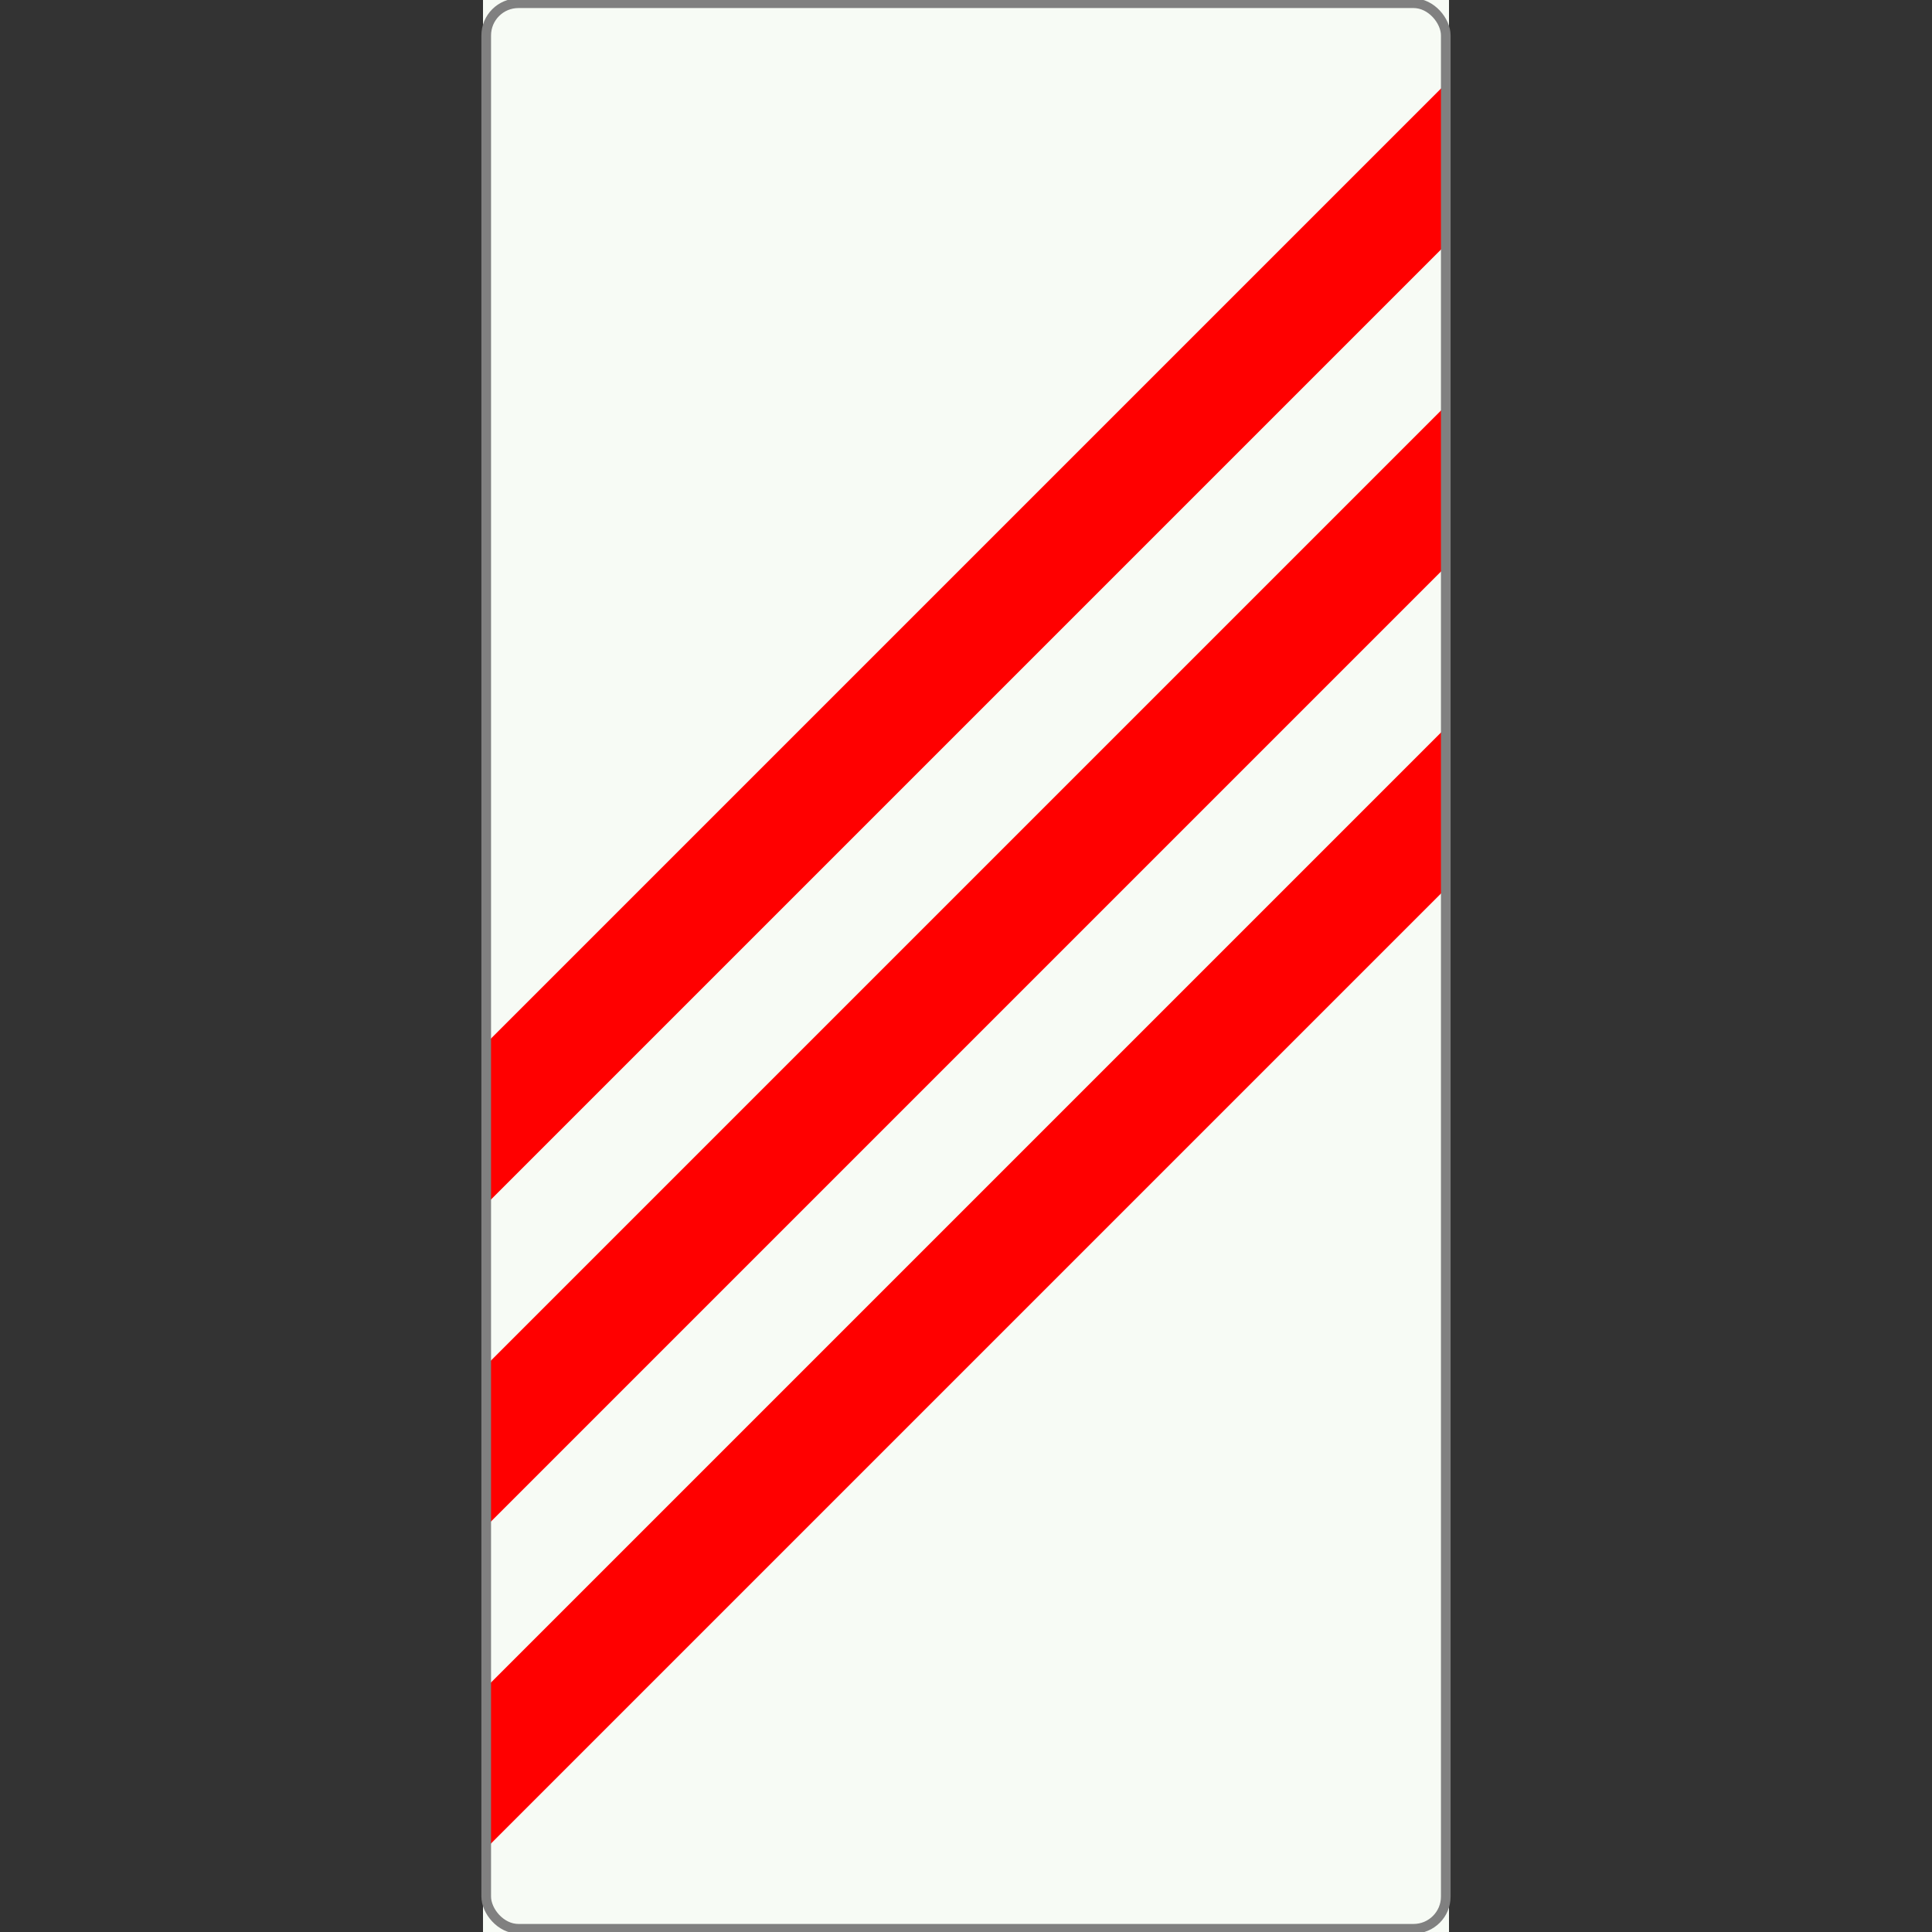 <?xml version="1.0" standalone="no"?>
<svg xmlns="http://www.w3.org/2000/svg" id="Netherlands_traffic_sign_BB23_3R" width="600" height="600" viewBox="0 0 600 600" version="1.1">
<rect x="0" y="0" width="600" height="600" fill="#333333" stroke="none"/>
<g>
	<rect id="surface" x="150" width="300" height="600" fill="#f7fbf5"></rect>
	<path id="red_1" fill="red" d="M 450,25 150,325 150,375 450,75 z"/>
	<path id="red_2" fill="red" d="M 450,125 150,425 150,475 450,175 z"/>
	<path id="red_3" fill="red" d="M 450,225 150,525 150,575 450,275 z"/>
	<rect id="border" x="151" y="1" rx="10" ry="10" width="298" height="598" stroke="gray" stroke-width="3px" fill="none"/>
</g>
</svg>
